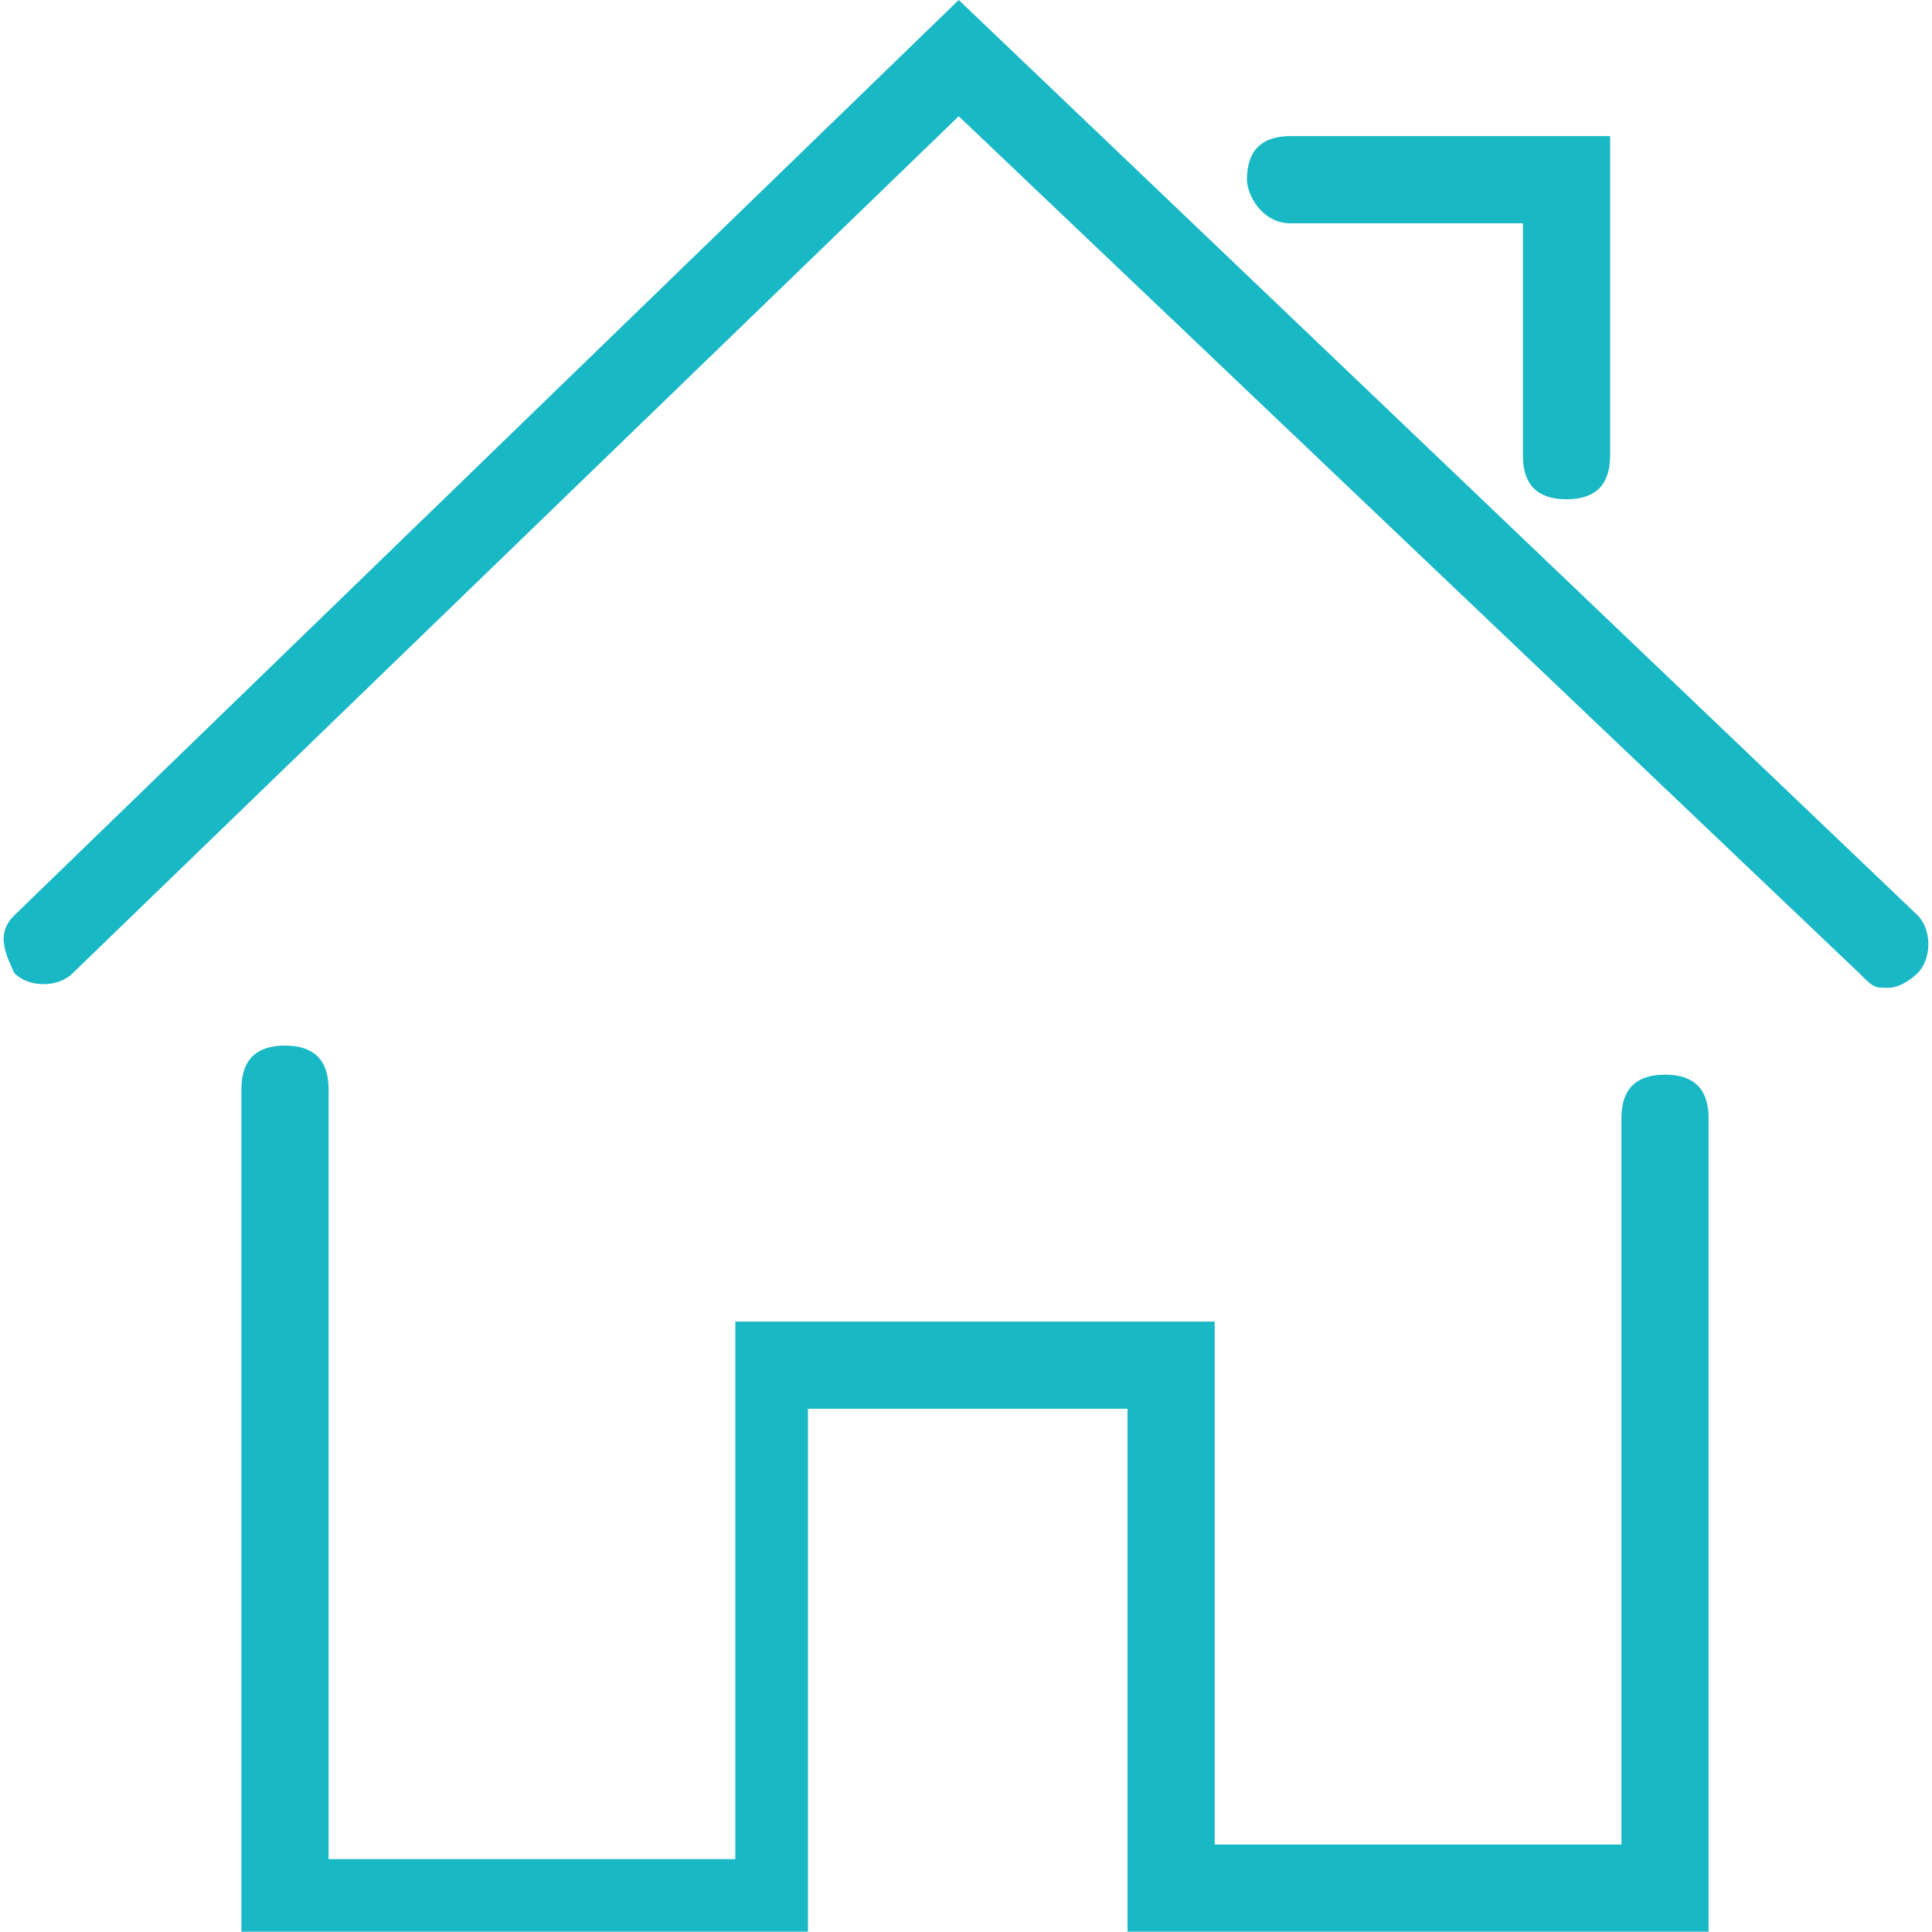 <?xml version="1.0" encoding="utf-8"?>
<!-- Generator: Adobe Illustrator 23.0.1, SVG Export Plug-In . SVG Version: 6.00 Build 0)  -->
<svg version="1.1" id="Layer_1" xmlns="http://www.w3.org/2000/svg" xmlns:xlink="http://www.w3.org/1999/xlink" x="0px" y="0px"
	 viewBox="0 0 13.3 13.3" style="enable-background:new 0 0 13.3 13.3;" xml:space="preserve">
<style type="text/css">
	.st0{fill:#18B8C4;}
</style>
<g id="Expanded" transform="translate(0 -2.616)">
	<g id="Group_4" transform="translate(0 2.616)">
		<g id="Group_1" transform="translate(1.662 7.198)">
			<path id="Path_1" class="st0" d="M10,6.1H6.1V2.5H3.9v3.6H0V0.3C0,0.1,0.1,0,0.3,0c0.2,0,0.3,0.1,0.3,0.3v5.3h2.8V1.9h3.3v3.6
				h2.8v-5c0-0.2,0.1-0.3,0.3-0.3c0.2,0,0.3,0.1,0.3,0.3V6.1z"/>
		</g>
		<g id="Group_2" transform="translate(0 0)">
			<path id="Path_2" class="st0" d="M13,6.8c-0.1,0-0.1,0-0.2-0.1L6.6,0.8L0.5,6.7c-0.1,0.1-0.3,0.1-0.4,0C0,6.5,0,6.4,0.1,6.3
				L6.6,0l6.6,6.3c0.1,0.1,0.1,0.3,0,0.4C13.2,6.7,13.1,6.8,13,6.8z"/>
		</g>
		<g id="Group_3" transform="translate(8.584 0.937)">
			<path id="Path_3" class="st0" d="M2.2,2.5c-0.2,0-0.3-0.1-0.3-0.3v0V0.6H0.3C0.1,0.6,0,0.4,0,0.3C0,0.1,0.1,0,0.3,0h2.2v2.2
				C2.5,2.4,2.4,2.5,2.2,2.5z"/>
		</g>
	</g>
</g>
</svg>
